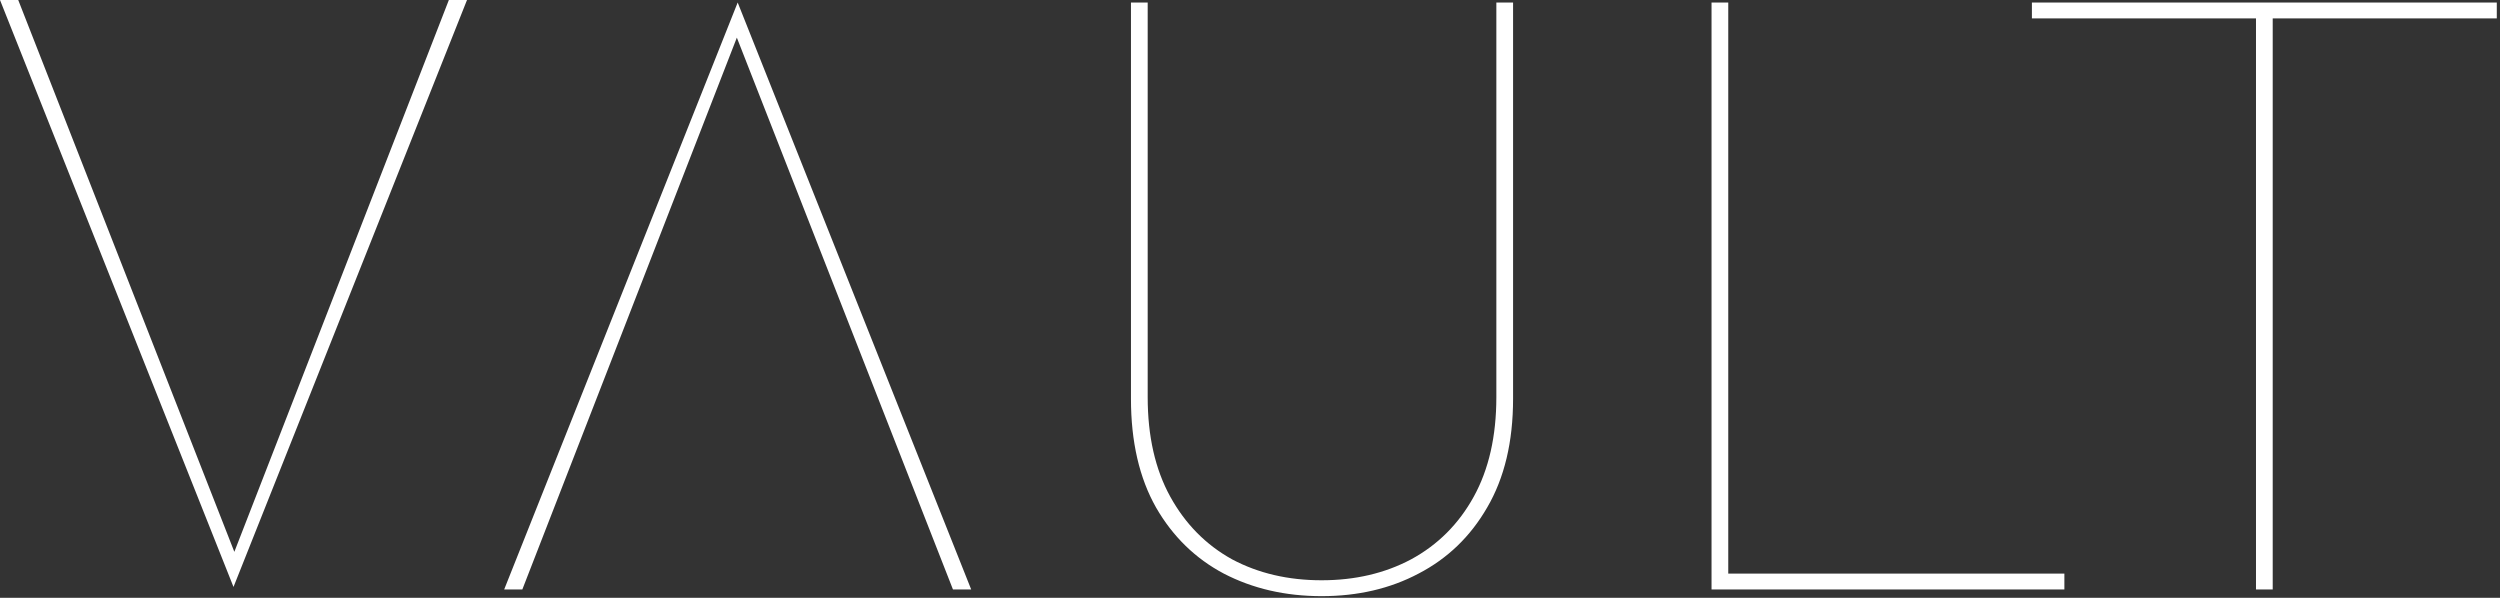 <svg width="598" height="143" viewBox="0 0 598 143" fill="none" xmlns="http://www.w3.org/2000/svg">
<rect x="0" y="0" width="598" height="143" fill="#333333" stroke="none"/>
<path fill-rule="evenodd" clip-rule="evenodd" d="M0 0L55.854 140.4L111.708 0H107.366L56.054 132L4.36 0H0ZM279.927 118.8C276.327 112.267 274.527 104.333 274.527 95V0.6H270.527V95.4C270.527 105.667 272.527 114.333 276.527 121.4C280.527 128.333 285.927 133.6 292.727 137.2C299.661 140.8 307.461 142.6 316.127 142.6C324.794 142.6 332.527 140.8 339.327 137.2C346.261 133.6 351.727 128.333 355.727 121.4C359.861 114.333 361.927 105.667 361.927 95.4V0.6H357.927V95C357.927 104.333 356.127 112.267 352.527 118.8C348.927 125.333 343.927 130.333 337.527 133.8C331.261 137.133 324.127 138.8 316.127 138.8C308.127 138.8 300.994 137.133 294.727 133.8C288.461 130.333 283.527 125.333 279.927 118.8ZM413.399 0.6H409.399V141H493.799V137.2H413.399V0.6ZM597.232 0.6H486.032V4.4H539.632V141H543.632V4.4H597.232V0.6Z" fill="white"/>
<path fill-rule="evenodd" clip-rule="evenodd" d="M227.948 141L176.254 9L124.942 141H120.6L176.454 0.6L232.308 141H227.948Z" fill="white"/>
</svg>
